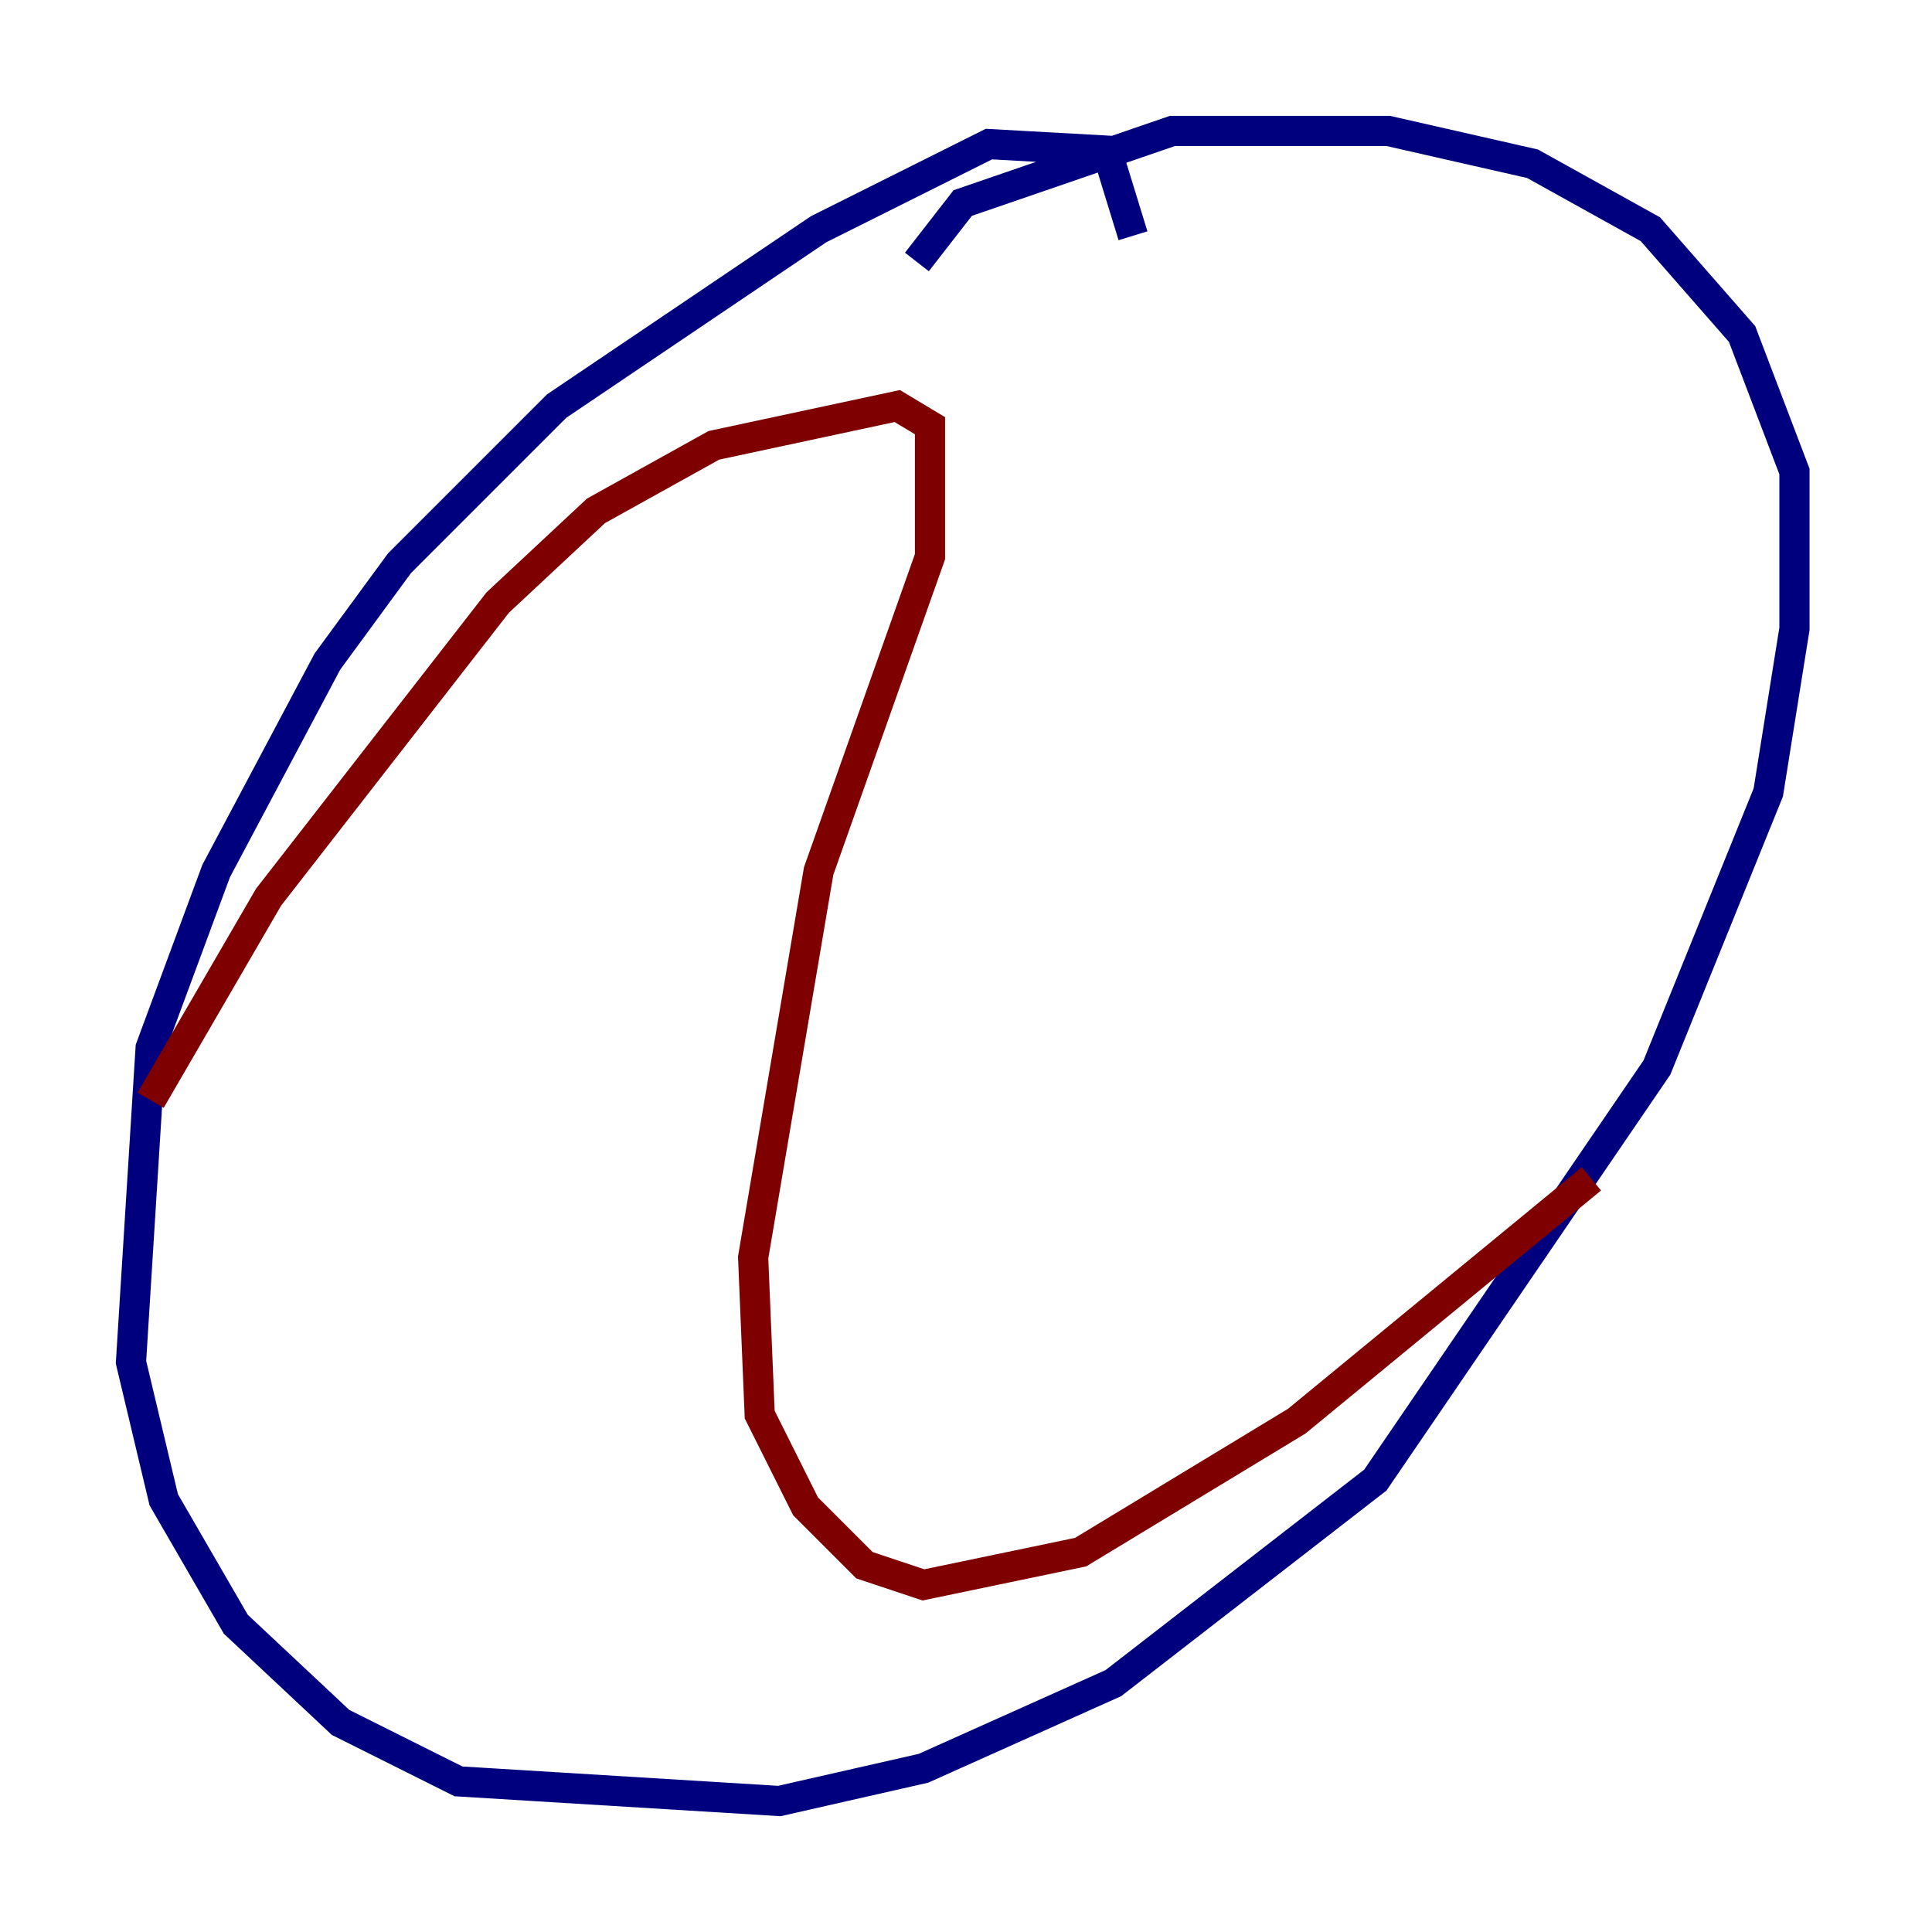 <?xml version="1.0" encoding="utf-8" ?>
<svg baseProfile="tiny" height="128" version="1.2" viewBox="0,0,128,128" width="128" xmlns="http://www.w3.org/2000/svg" xmlns:ev="http://www.w3.org/2001/xml-events" xmlns:xlink="http://www.w3.org/1999/xlink"><defs /><polyline fill="none" points="75.064,15.62 73.329,9.98 65.519,9.546 54.237,15.186 36.881,26.902 26.468,37.315 21.695,43.824 14.319,57.709 9.98,69.424 8.678,90.251 10.848,99.363 15.62,107.607 22.563,114.115 30.373,118.02 51.634,119.322 61.18,117.153 73.763,111.512 91.119,98.061 109.776,70.725 117.153,52.502 118.888,41.654 118.888,31.241 115.417,22.129 109.342,15.186 101.532,10.848 91.986,8.678 77.668,8.678 63.783,13.451 60.746,17.356" stroke="#00007f" stroke-width="2" /><polyline fill="none" points="9.98,72.895 17.79,59.444 32.976,39.919 39.485,33.844 47.295,29.505 59.444,26.902 61.614,28.203 61.614,36.881 54.237,57.709 49.898,83.308 50.332,93.722 53.37,99.797 57.275,103.702 61.18,105.003 71.593,102.834 85.912,94.156 105.437,78.102" stroke="#7f0000" stroke-width="2" /></svg>